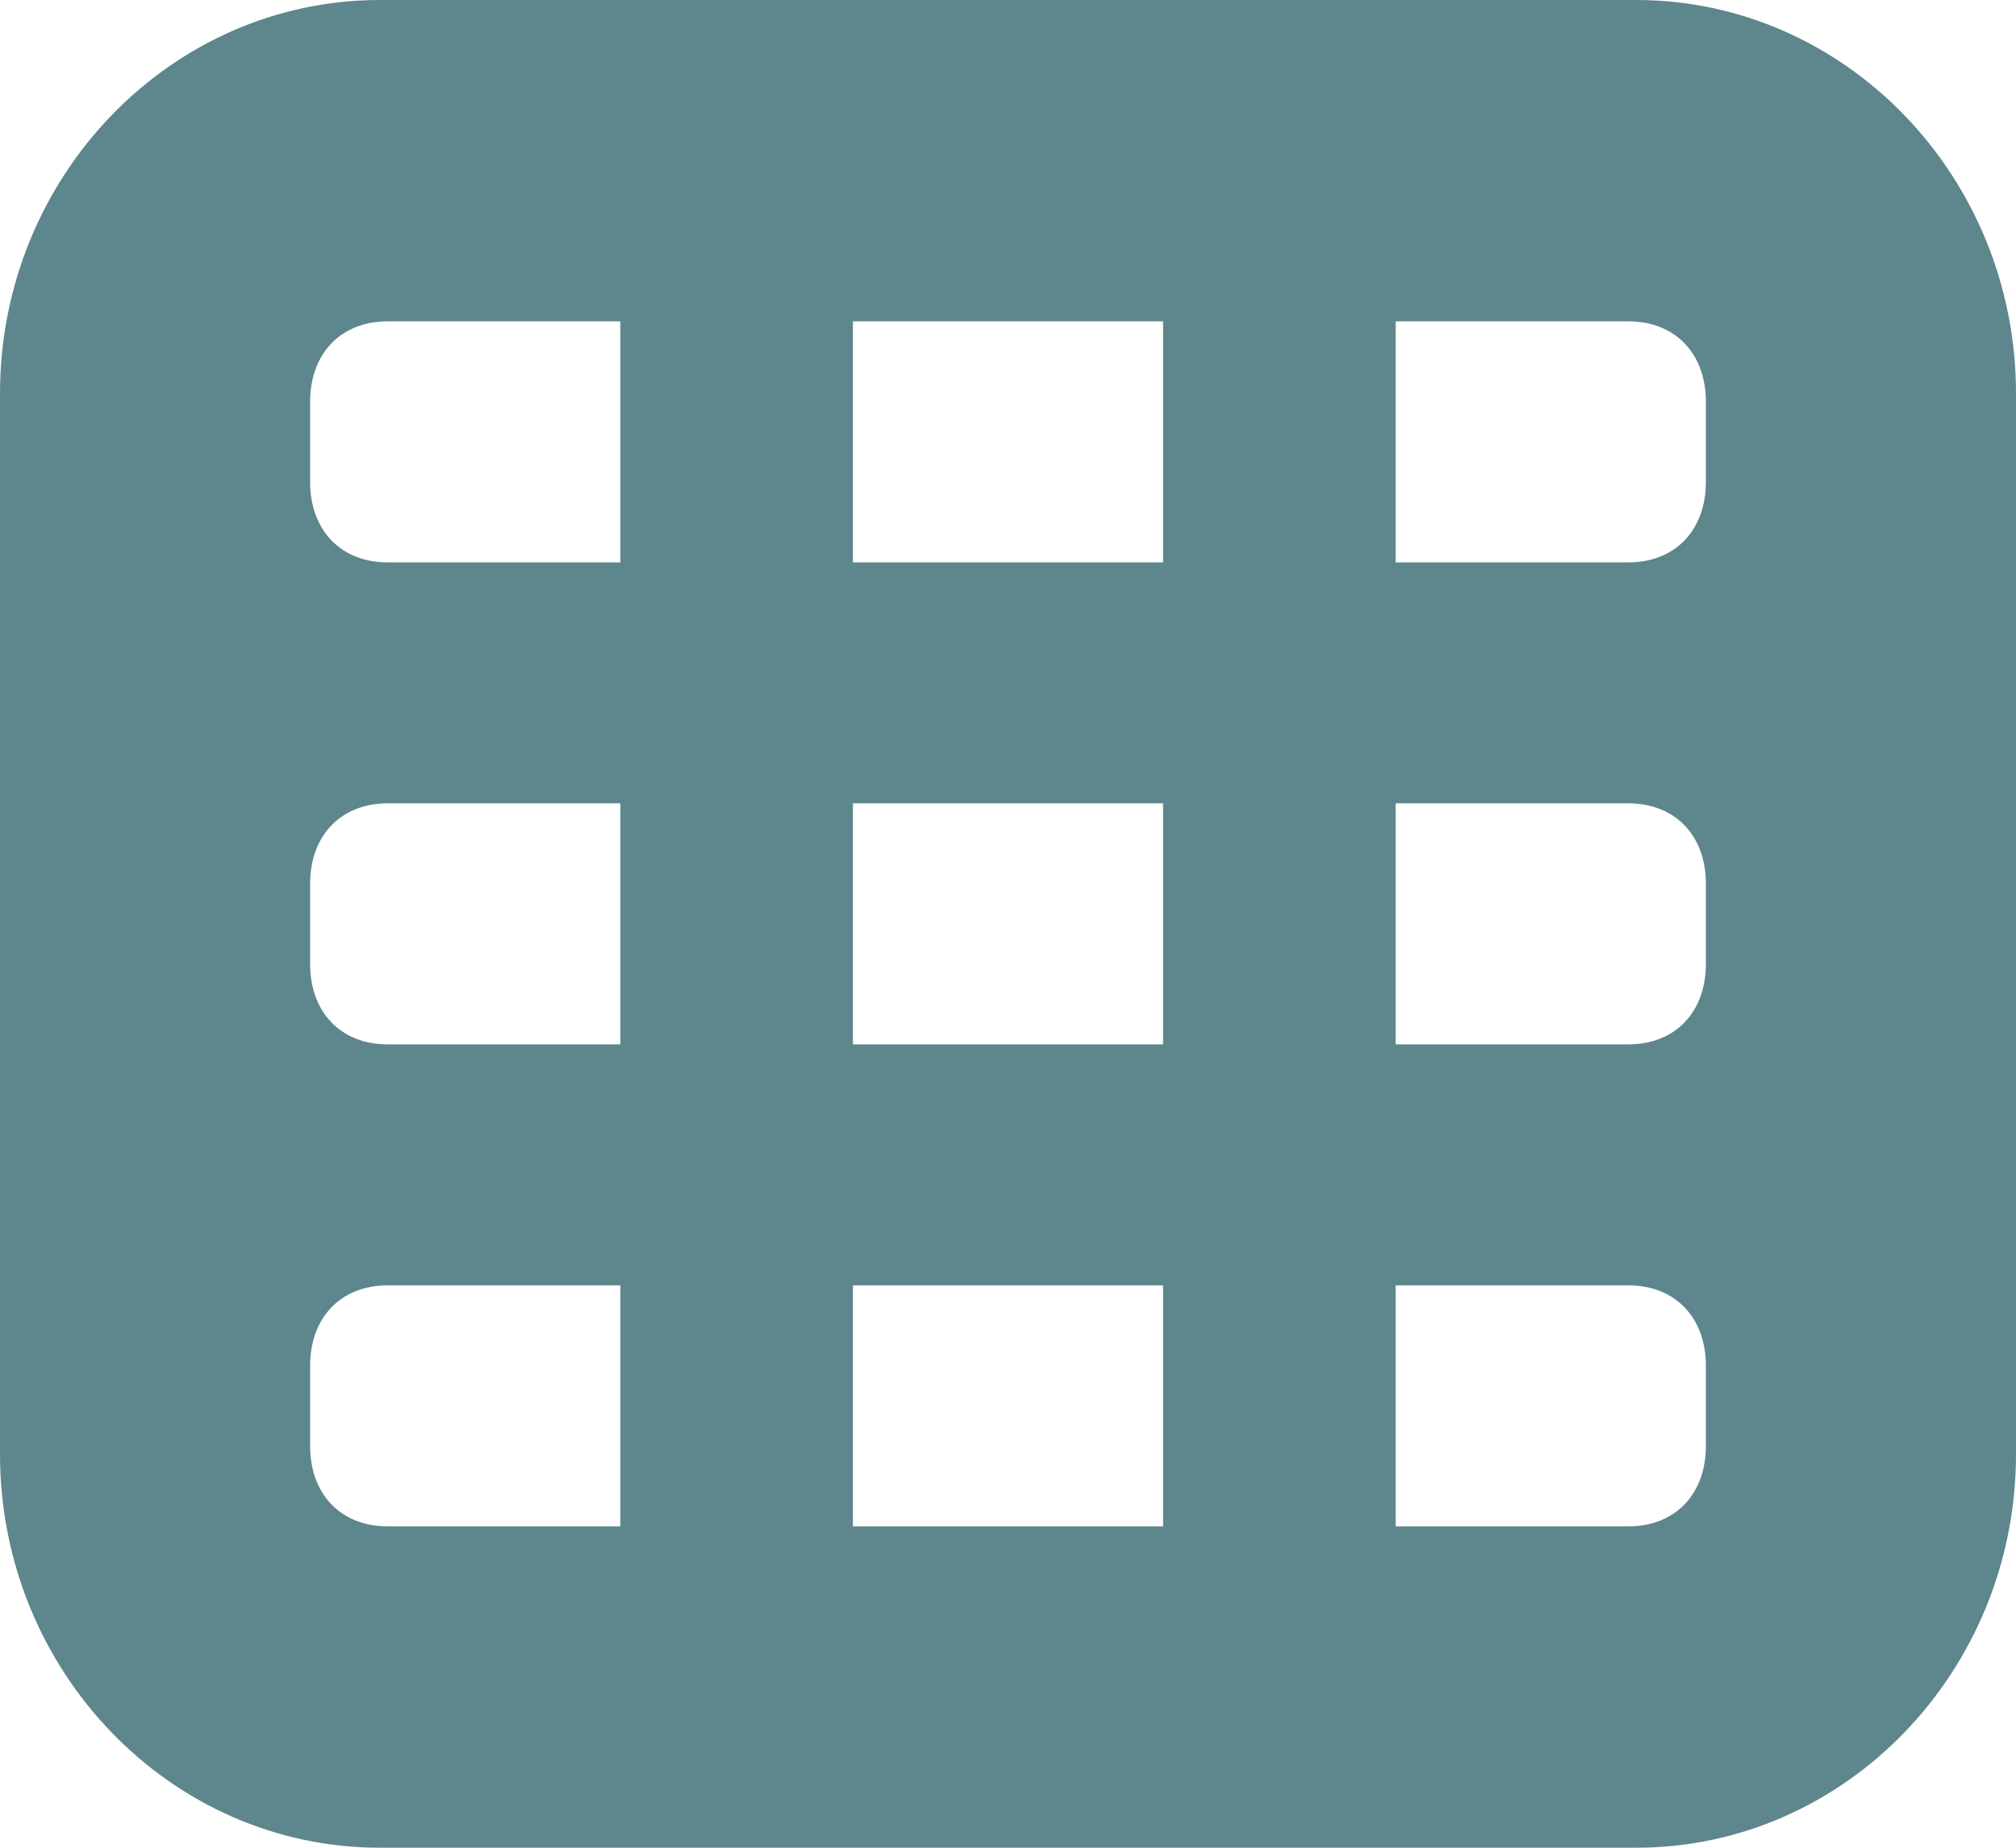 <svg width="24" height="22" viewBox="0 0 24 22" fill="none" xmlns="http://www.w3.org/2000/svg">
<path d="M19.478 0H4.522C2.03 0 0 2.104 0 4.685V17.314C0 19.896 2.03 22 4.522 22H19.478C21.97 22 24 19.896 24 17.314V4.685C24 2.104 21.97 0 19.478 0ZM10.154 12.435V9.565H13.846V12.435H10.154ZM13.846 15.304V18.174H10.154V15.304H13.846ZM10.154 6.696V3.826H13.846V6.696H10.154ZM3.692 4.783C3.692 4.207 4.06 3.826 4.615 3.826H7.385V6.696H4.615C4.06 6.696 3.692 6.315 3.692 5.739V4.783ZM3.692 10.522C3.692 9.946 4.06 9.565 4.615 9.565H7.385V12.435H4.615C4.06 12.435 3.692 12.054 3.692 11.478V10.522ZM3.692 17.217V16.261C3.692 15.685 4.06 15.304 4.615 15.304H7.385V18.174H4.615C4.06 18.174 3.692 17.793 3.692 17.217ZM20.308 17.217C20.308 17.793 19.94 18.174 19.385 18.174H16.615V15.304H19.385C19.94 15.304 20.308 15.685 20.308 16.261V17.217ZM20.308 11.478C20.308 12.054 19.94 12.435 19.385 12.435H16.615V9.565H19.385C19.94 9.565 20.308 9.946 20.308 10.522V11.478ZM20.308 5.739C20.308 6.315 19.94 6.696 19.385 6.696H16.615V3.826H19.385C19.94 3.826 20.308 4.207 20.308 4.783V5.739Z" fill="#5E868D"/>
</svg>
